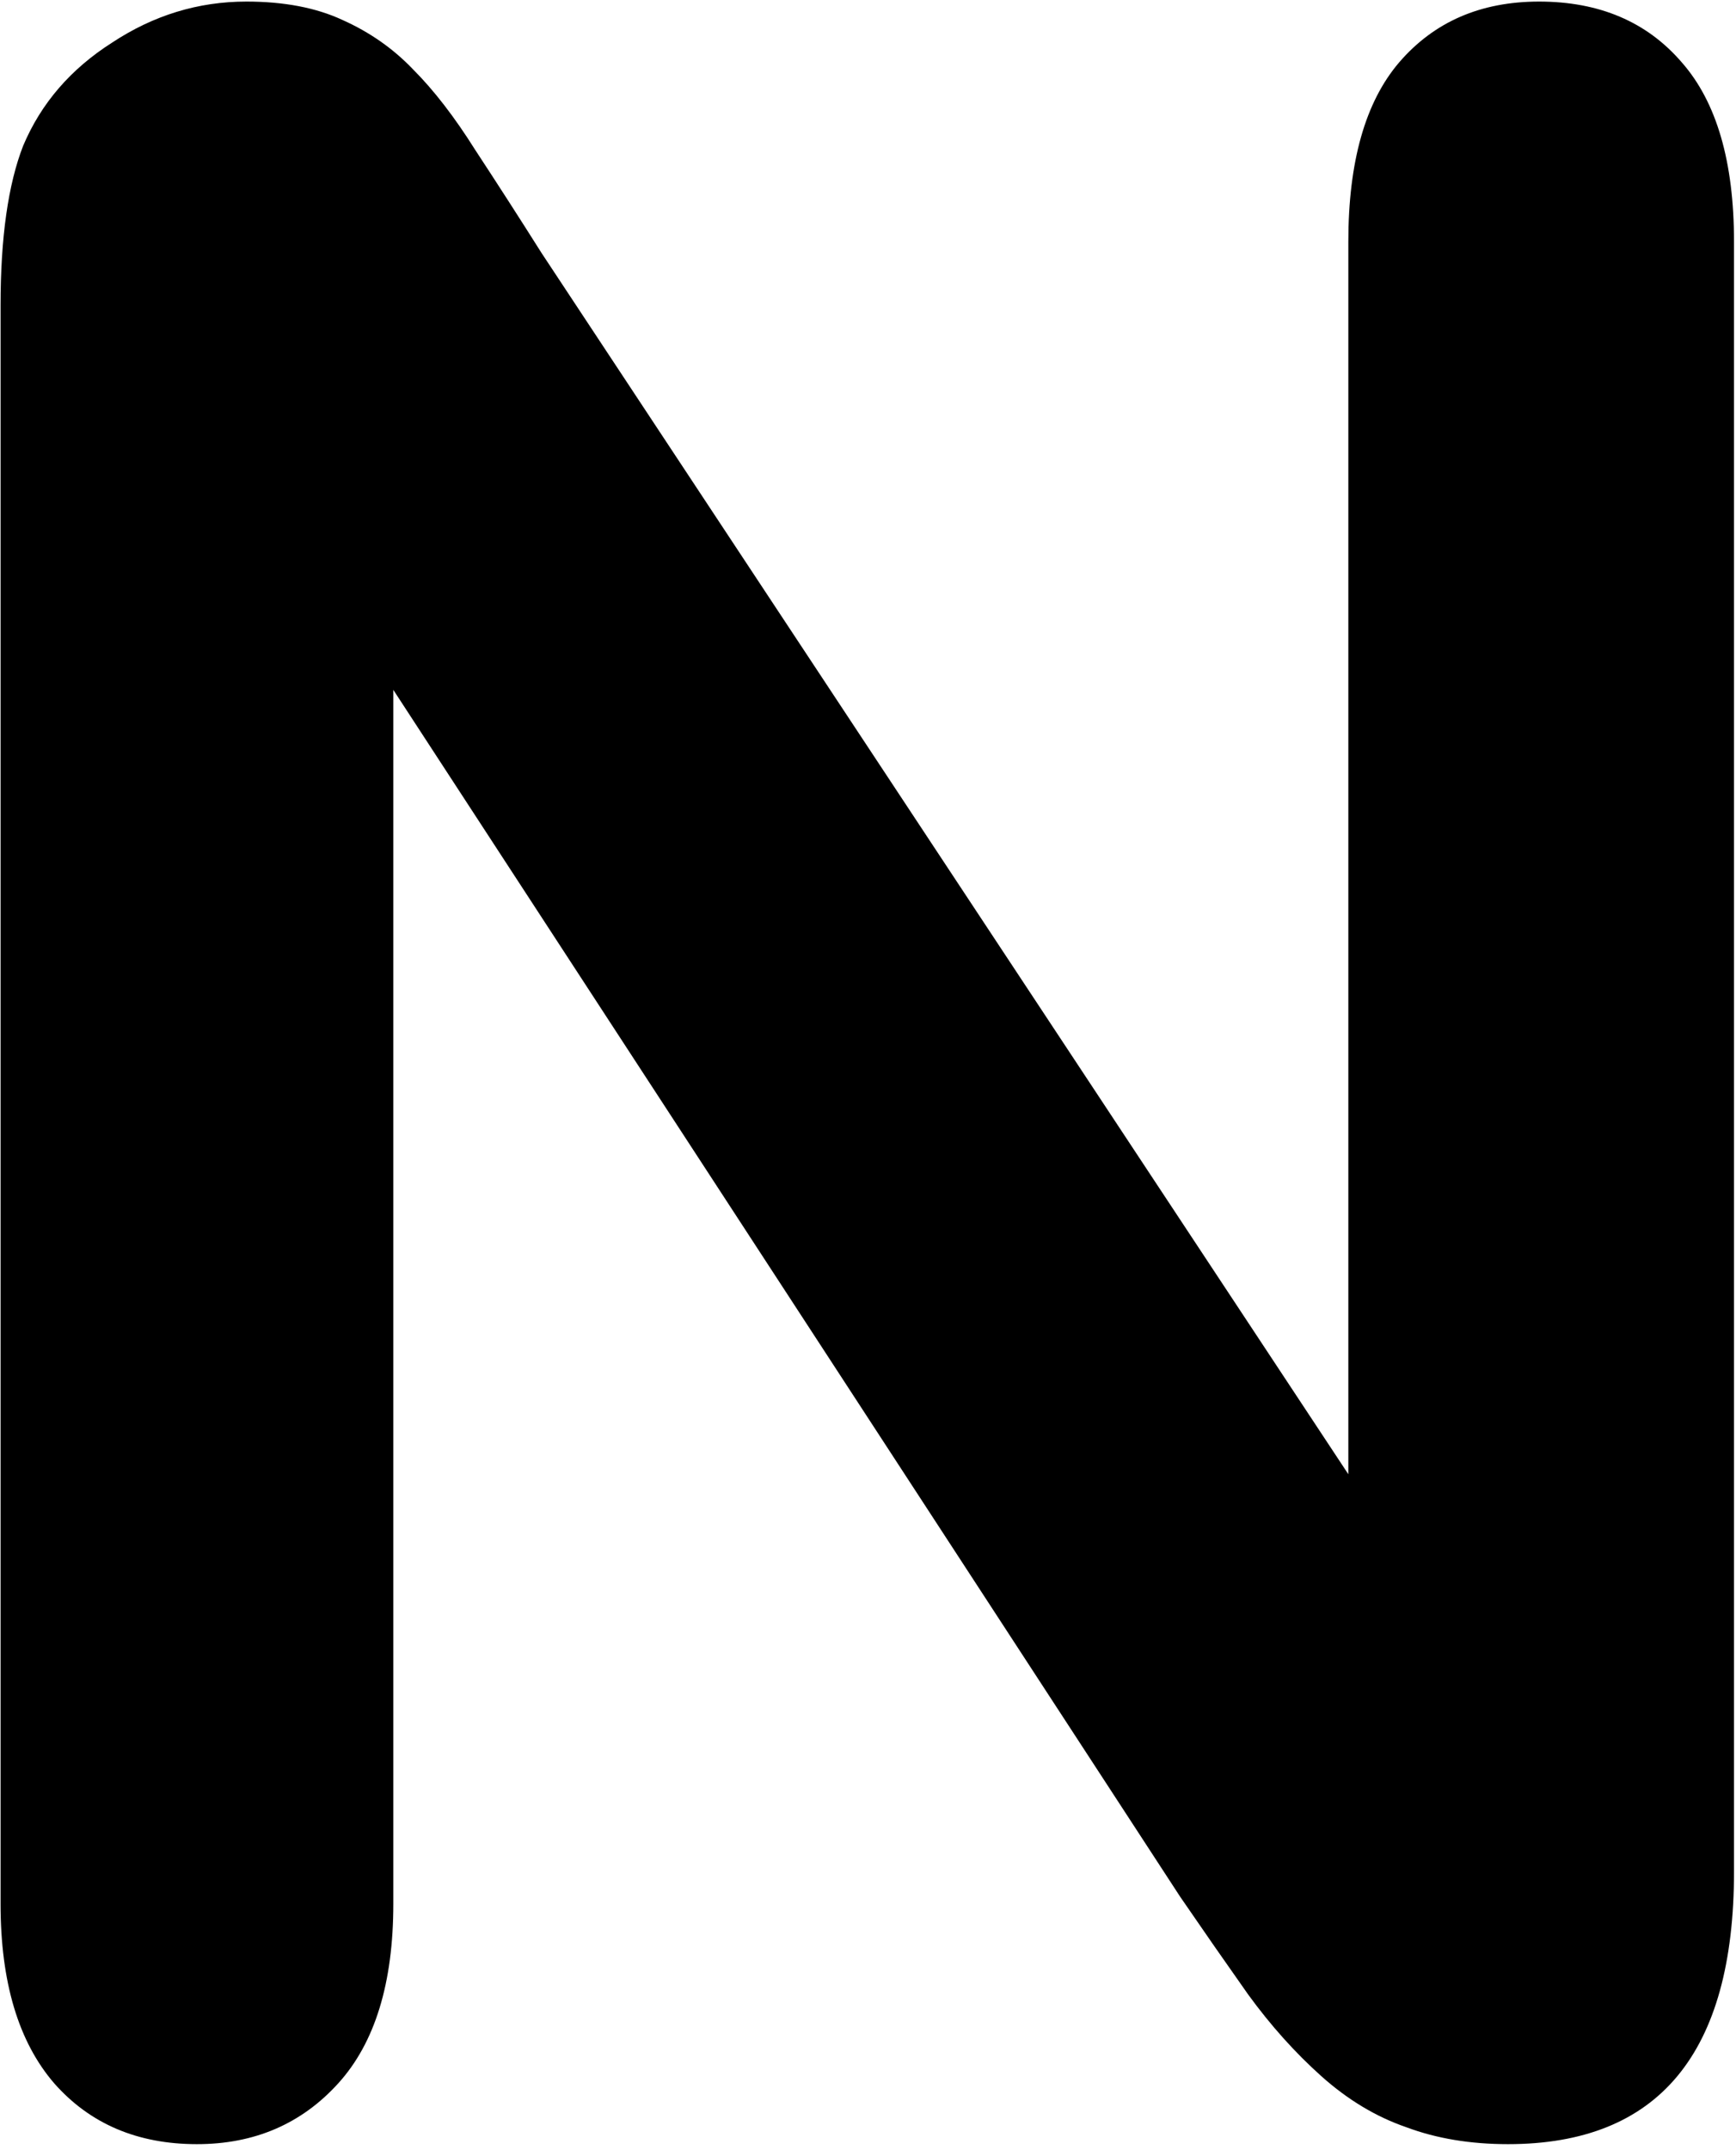 <svg width="126" height="156" viewBox="0 0 126 156" fill="none" xmlns="http://www.w3.org/2000/svg">
<path d="M39.313 18.366L97.863 106.96V17.546C97.863 11.736 99.094 7.395 101.555 4.523C104.084 1.584 107.468 0.114 111.706 0.114C116.081 0.114 119.533 1.584 122.062 4.523C124.592 7.395 125.856 11.736 125.856 17.546V135.773C125.856 148.966 120.388 155.564 109.45 155.564C106.716 155.564 104.255 155.154 102.067 154.334C99.88 153.582 97.829 152.35 95.915 150.642C94.001 148.932 92.224 146.95 90.583 144.694C88.942 142.37 87.302 140.012 85.661 137.619L28.547 50.051V138.132C28.547 143.874 27.214 148.214 24.548 151.154C21.882 154.094 18.464 155.564 14.294 155.564C9.987 155.564 6.535 154.094 3.938 151.154C1.34 148.146 0.041 143.806 0.041 138.132V22.16C0.041 17.238 0.588 13.376 1.682 10.573C2.98 7.497 5.134 5.002 8.142 3.088C11.149 1.105 14.396 0.114 17.883 0.114C20.617 0.114 22.941 0.559 24.855 1.447C26.838 2.336 28.547 3.532 29.982 5.036C31.486 6.54 32.99 8.488 34.494 10.881C36.066 13.274 37.673 15.769 39.313 18.366Z" fill="currentColor"/>
</svg>
